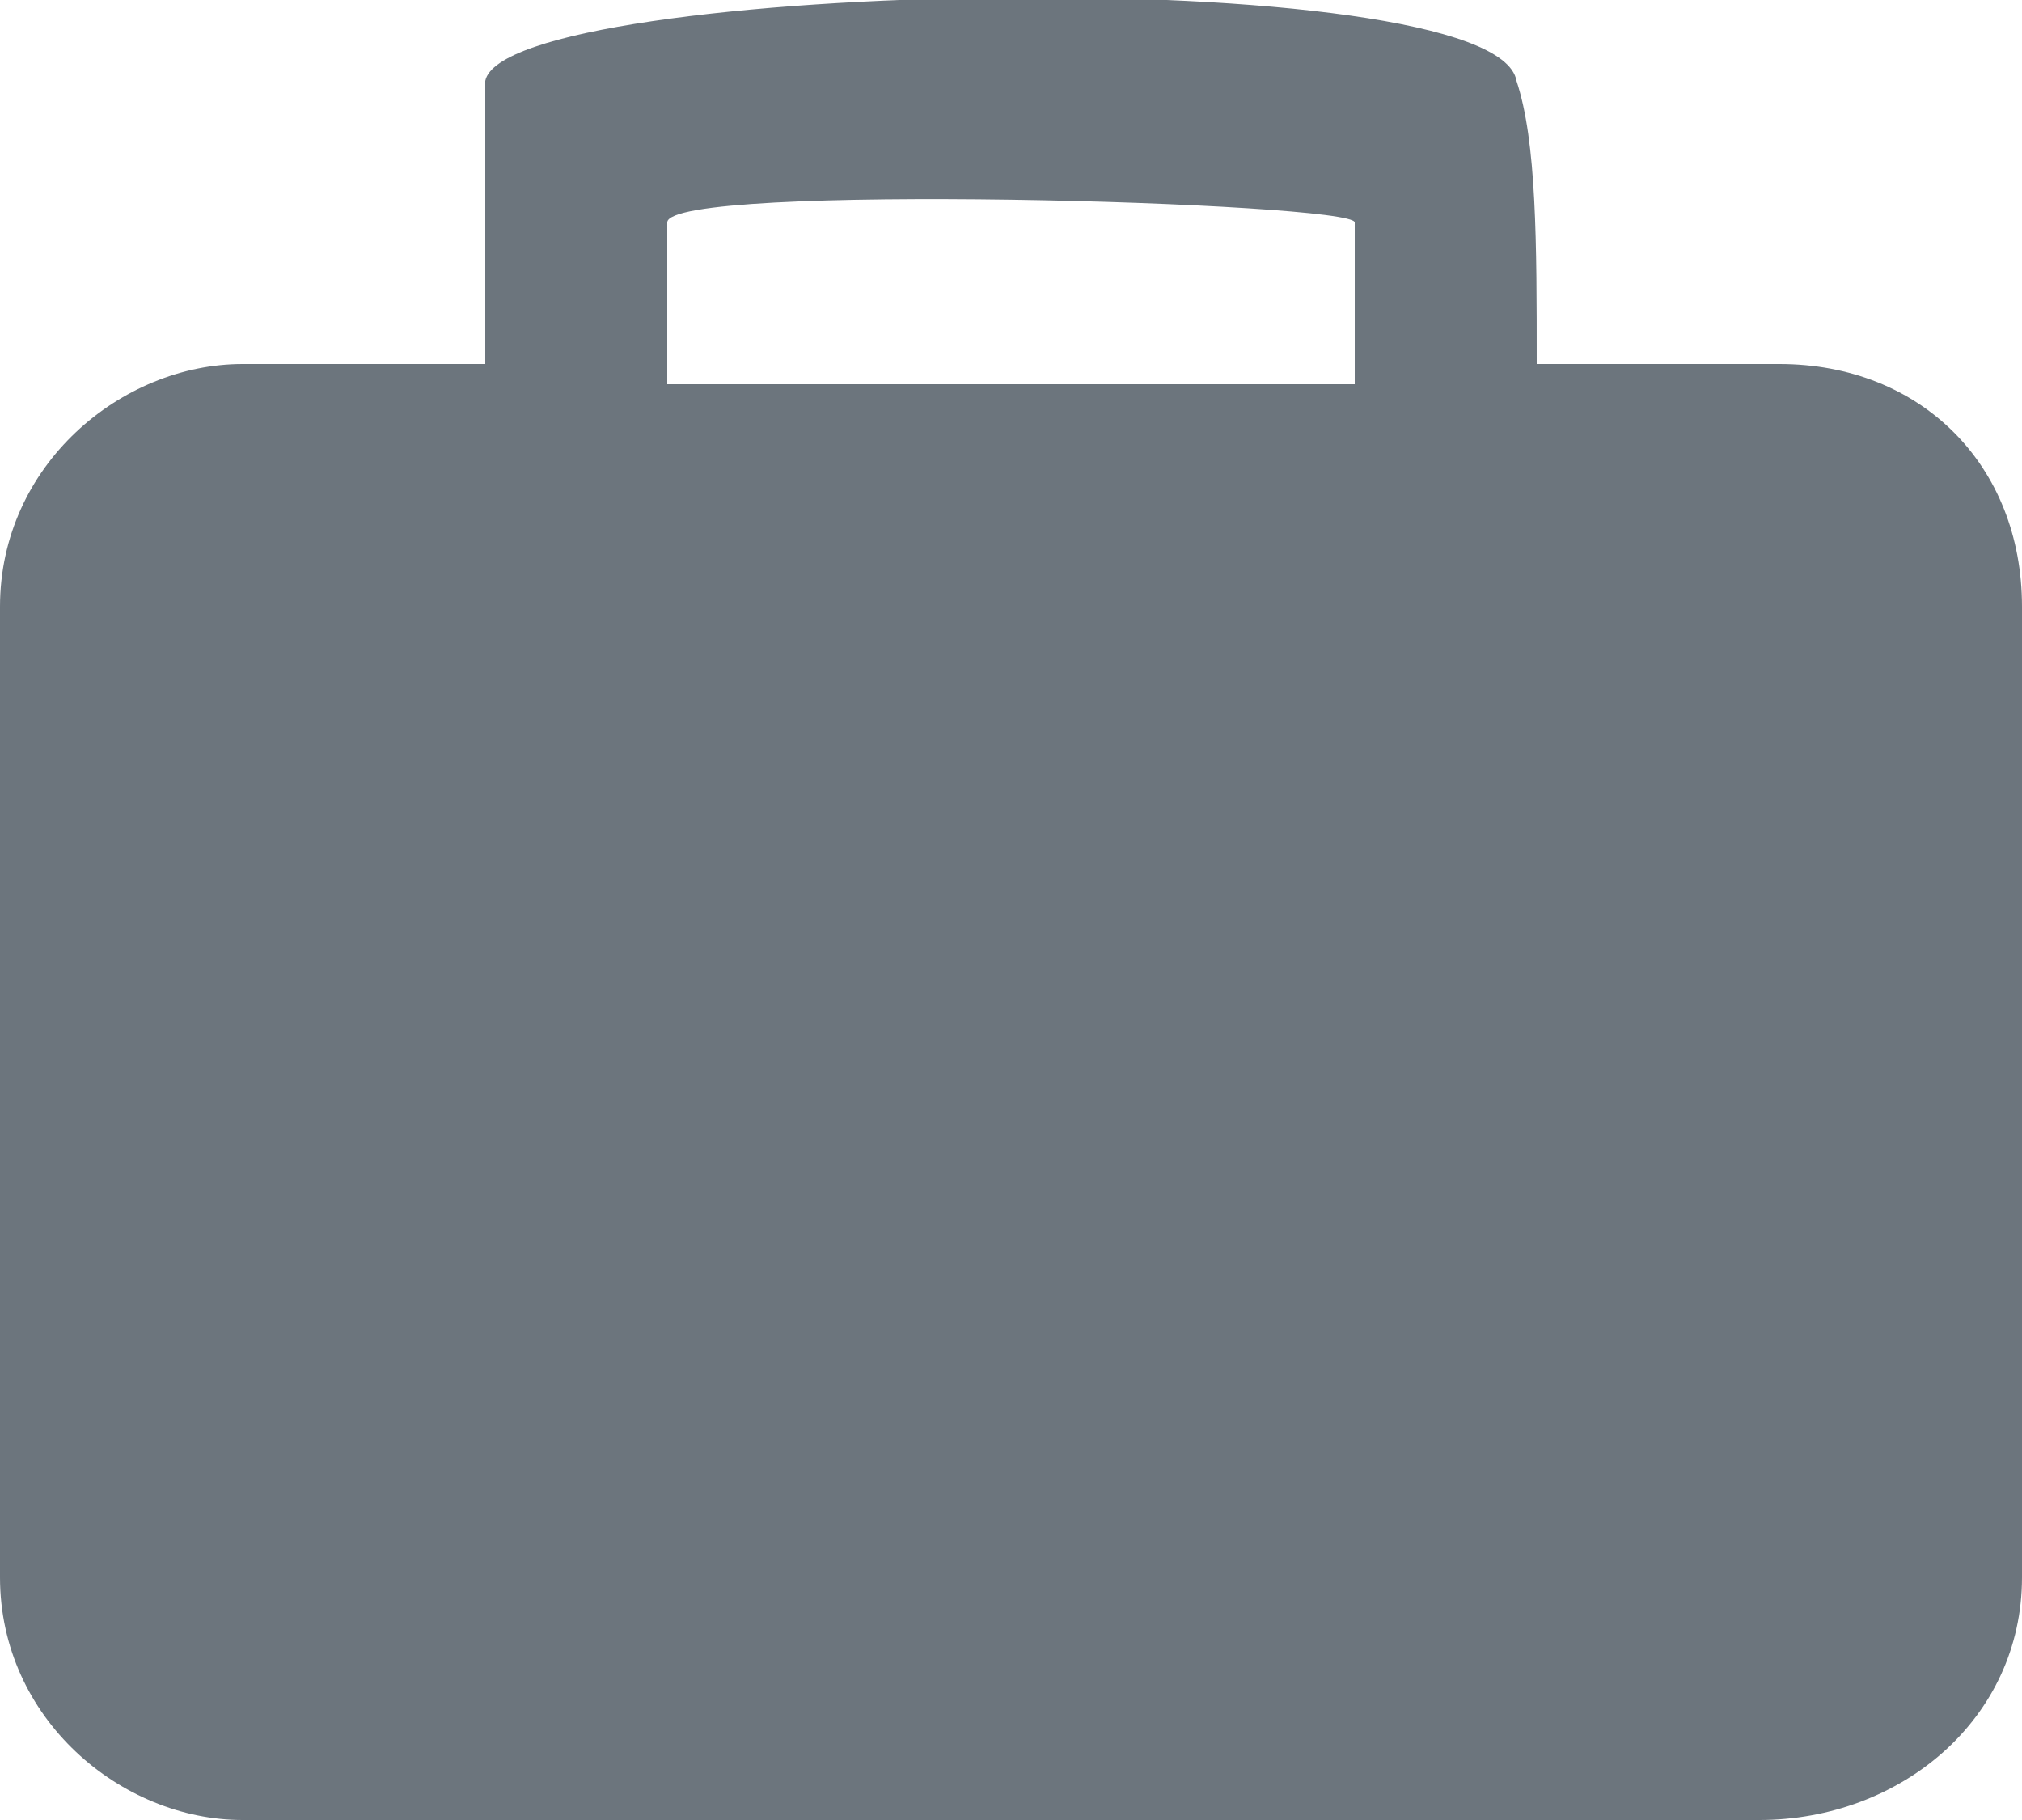 <?xml version="1.0" encoding="utf-8"?>
<!-- Generator: Adobe Illustrator 23.0.3, SVG Export Plug-In . SVG Version: 6.00 Build 0)  -->
<svg version="1.1" id="Layer_1" xmlns="http://www.w3.org/2000/svg" xmlns:xlink="http://www.w3.org/1999/xlink" x="0px" y="0px"
	 viewBox="0 0 10 9" style="enable-background:new 0 0 10 9;" xml:space="preserve">
<style type="text/css">
	.st0{fill:#6C757D;}
</style>
<path class="st0" d="M8.8,1.8H7.6c0-0.6,0-1.1-0.1-1.4c-0.1-0.6-5-0.5-5.1,0c0,0.3,0,0.8,0,1.4H1.2C0.6,1.8,0,2.3,0,3v4.8
	C0,8.5,0.6,9,1.2,9h7.5C9.4,9,10,8.5,10,7.8V3C10,2.3,9.5,1.8,8.8,1.8z M3.3,1.1c0-0.2,3.4-0.1,3.4,0c0,0.2,0,0.5,0,0.8H3.3
	C3.3,1.5,3.3,1.2,3.3,1.1z"/>
</svg>
